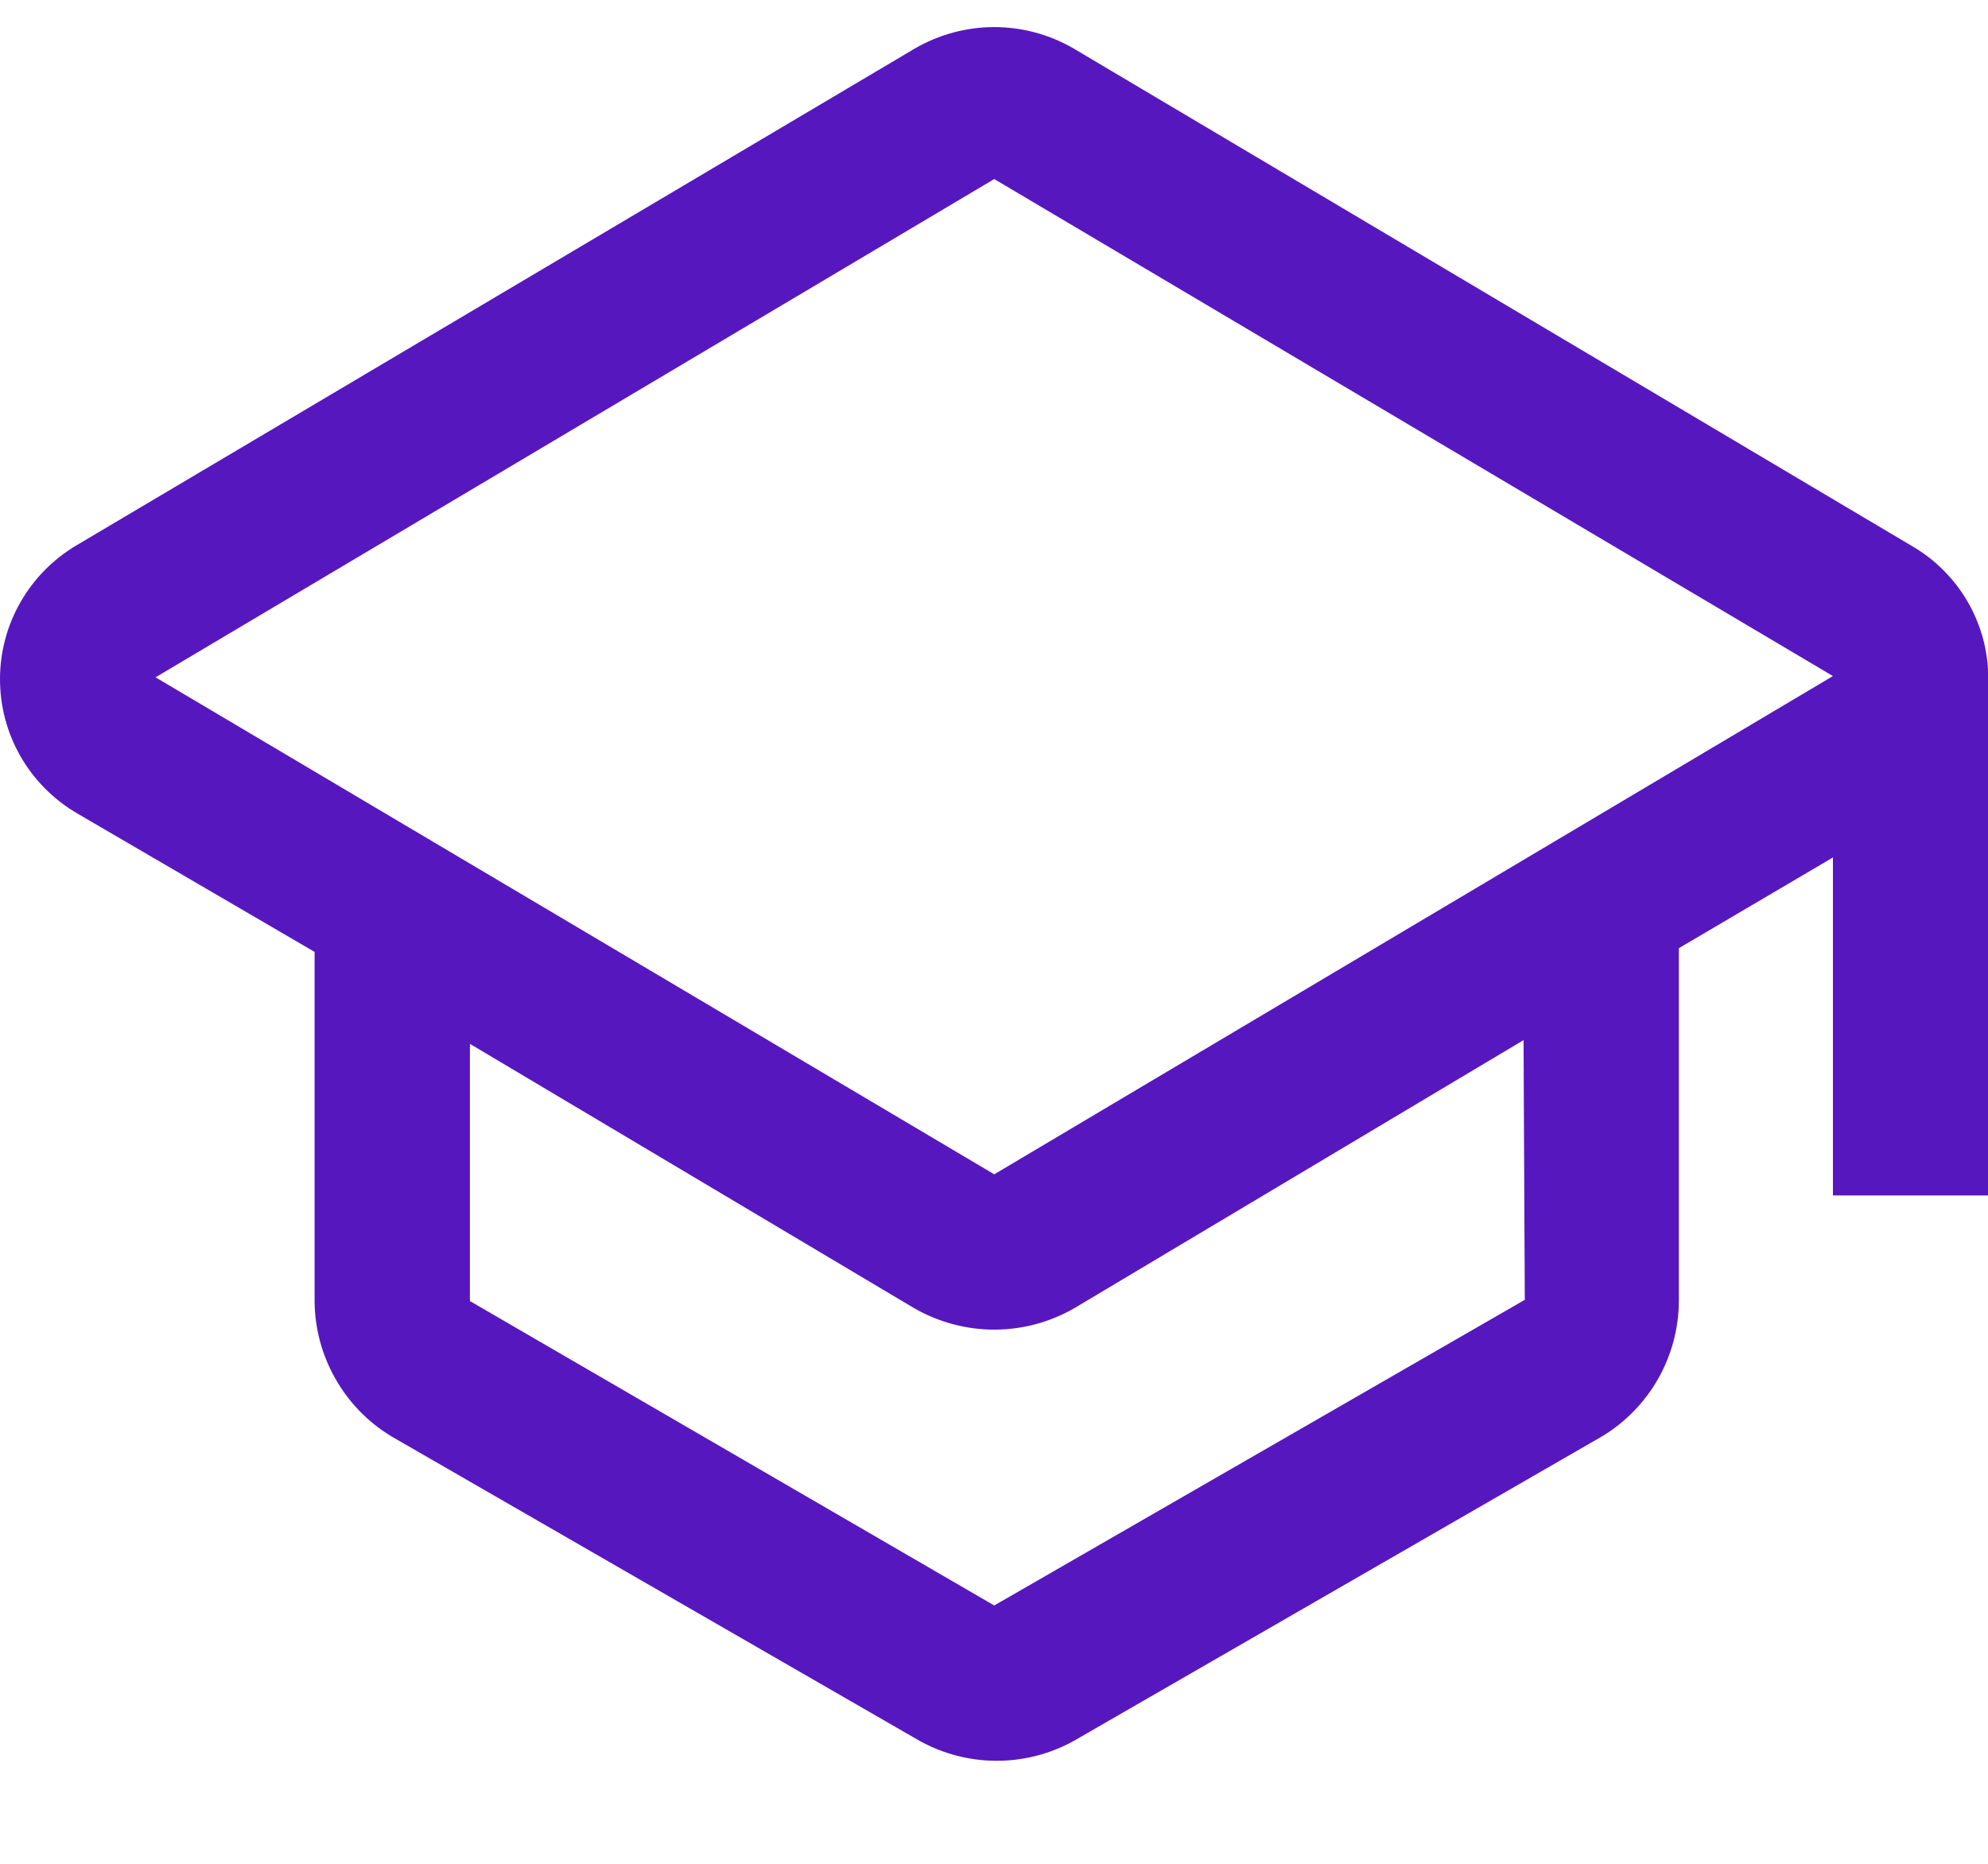 <svg width="16" height="15" viewBox="0 0 16 15" fill="none" xmlns="http://www.w3.org/2000/svg">
<path d="M16.002 5.461C16.003 5.244 15.945 5.03 15.836 4.842C15.727 4.655 15.571 4.499 15.382 4.391L8.642 0.391C8.448 0.278 8.227 0.218 8.002 0.218C7.777 0.218 7.556 0.278 7.362 0.391L0.612 4.391C0.426 4.502 0.271 4.659 0.164 4.848C0.056 5.036 0 5.249 0 5.466C0 5.683 0.056 5.896 0.164 6.085C0.271 6.273 0.426 6.43 0.612 6.541L2.532 7.661V10.471C2.533 10.691 2.591 10.906 2.7 11.097C2.808 11.288 2.964 11.448 3.152 11.561L7.402 14.011C7.592 14.116 7.805 14.171 8.022 14.171C8.239 14.171 8.452 14.116 8.642 14.011L12.892 11.561C13.08 11.448 13.236 11.288 13.345 11.097C13.453 10.906 13.511 10.691 13.512 10.471V7.631L14.752 6.901V9.621H16.002V5.461ZM12.272 10.461L8.002 12.921L3.782 10.471V8.401L7.362 10.531C7.557 10.642 7.778 10.701 8.002 10.701C8.227 10.701 8.447 10.642 8.642 10.531L12.262 8.371L12.272 10.461ZM8.002 9.451L1.252 5.451L8.002 1.441L14.752 5.441L8.002 9.451Z" fill="#5717BF"/>
</svg>
